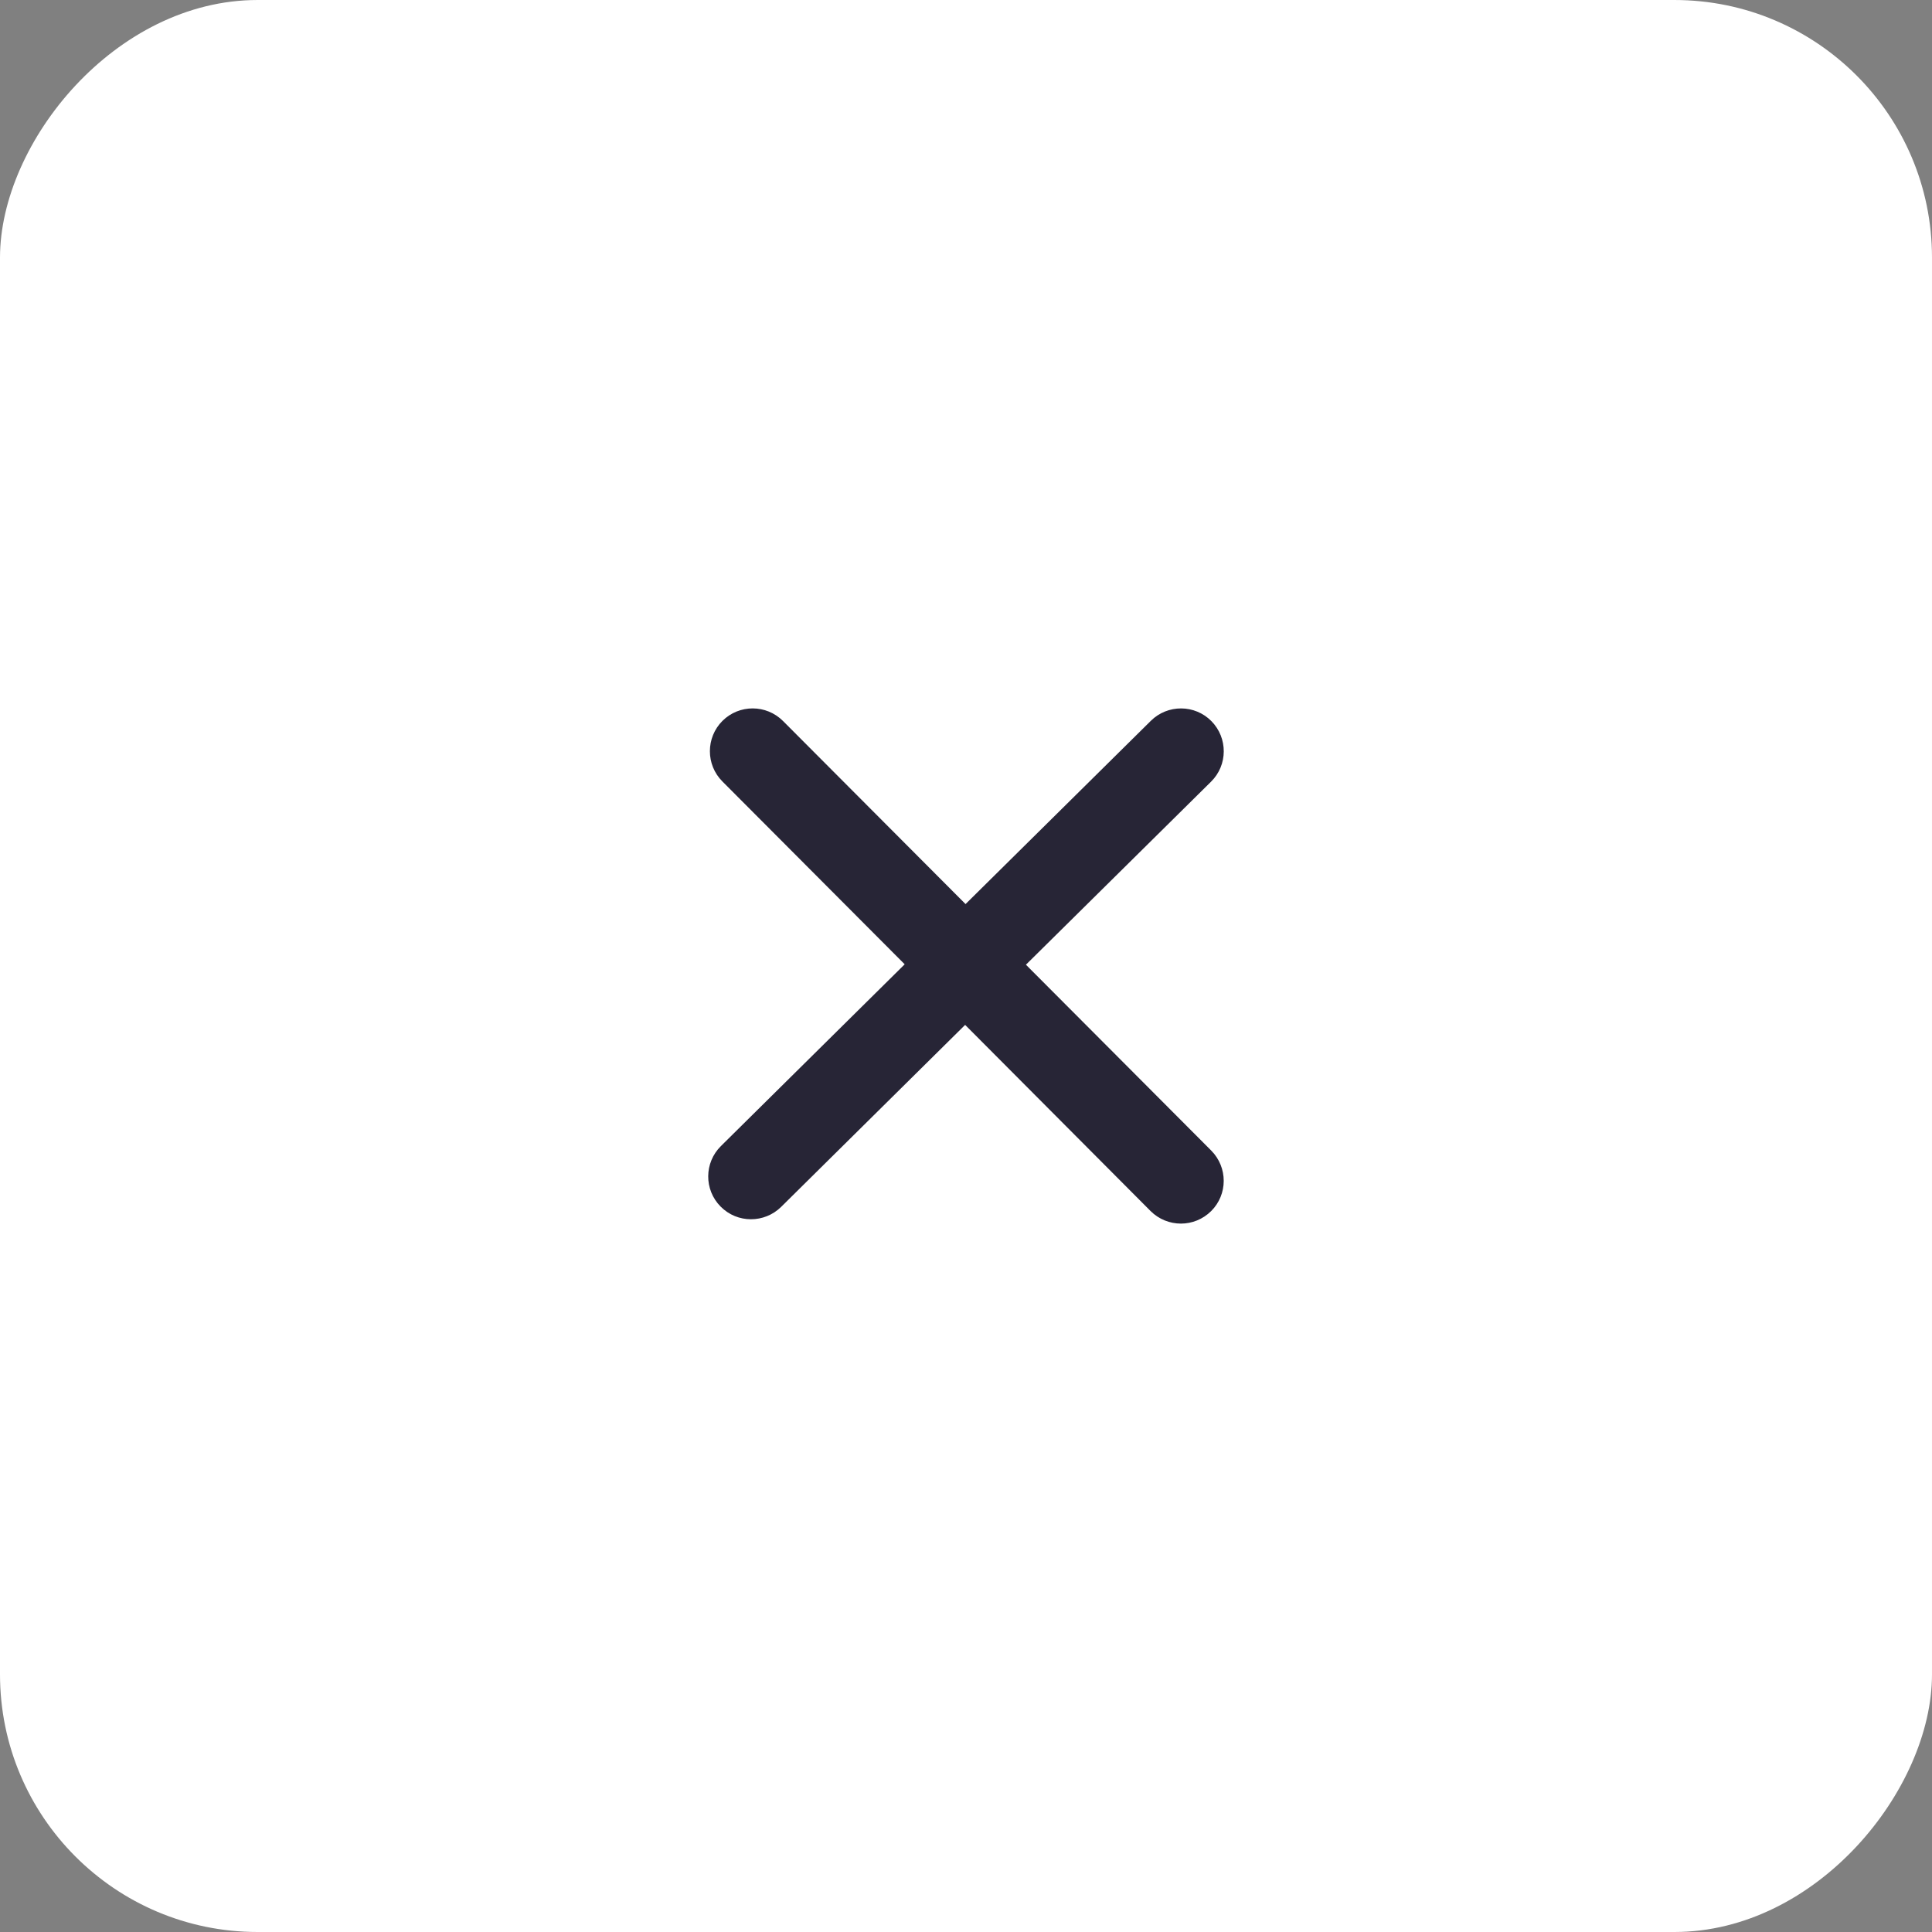 <svg width="60" height="60" viewBox="0 0 60 60" fill="none" xmlns="http://www.w3.org/2000/svg">
<rect x="0" y="0" width="60" height="60" fill="#808080" stroke="none"/>
<rect width="60" height="60" rx="8" transform="matrix(1 0 0 -1 0 60)" fill="white"/>
<path d="M37.616 35.732L31.861 29.96L37.611 24.275C38.133 23.759 38.136 22.917 37.621 22.395C37.106 21.873 36.262 21.869 35.74 22.386L29.986 28.077L24.317 22.391C23.798 21.872 22.957 21.869 22.436 22.388C21.917 22.908 21.917 23.749 22.434 24.268L28.096 29.947L22.389 35.592C21.867 36.108 21.862 36.948 22.378 37.47C22.639 37.734 22.979 37.865 23.322 37.865C23.66 37.865 24 37.736 24.258 37.482L29.973 31.829L35.732 37.61C35.992 37.869 36.333 38 36.675 38C37.015 38 37.353 37.869 37.613 37.612C38.133 37.095 38.134 36.254 37.616 35.732Z" fill="#272536"/>
</svg>
